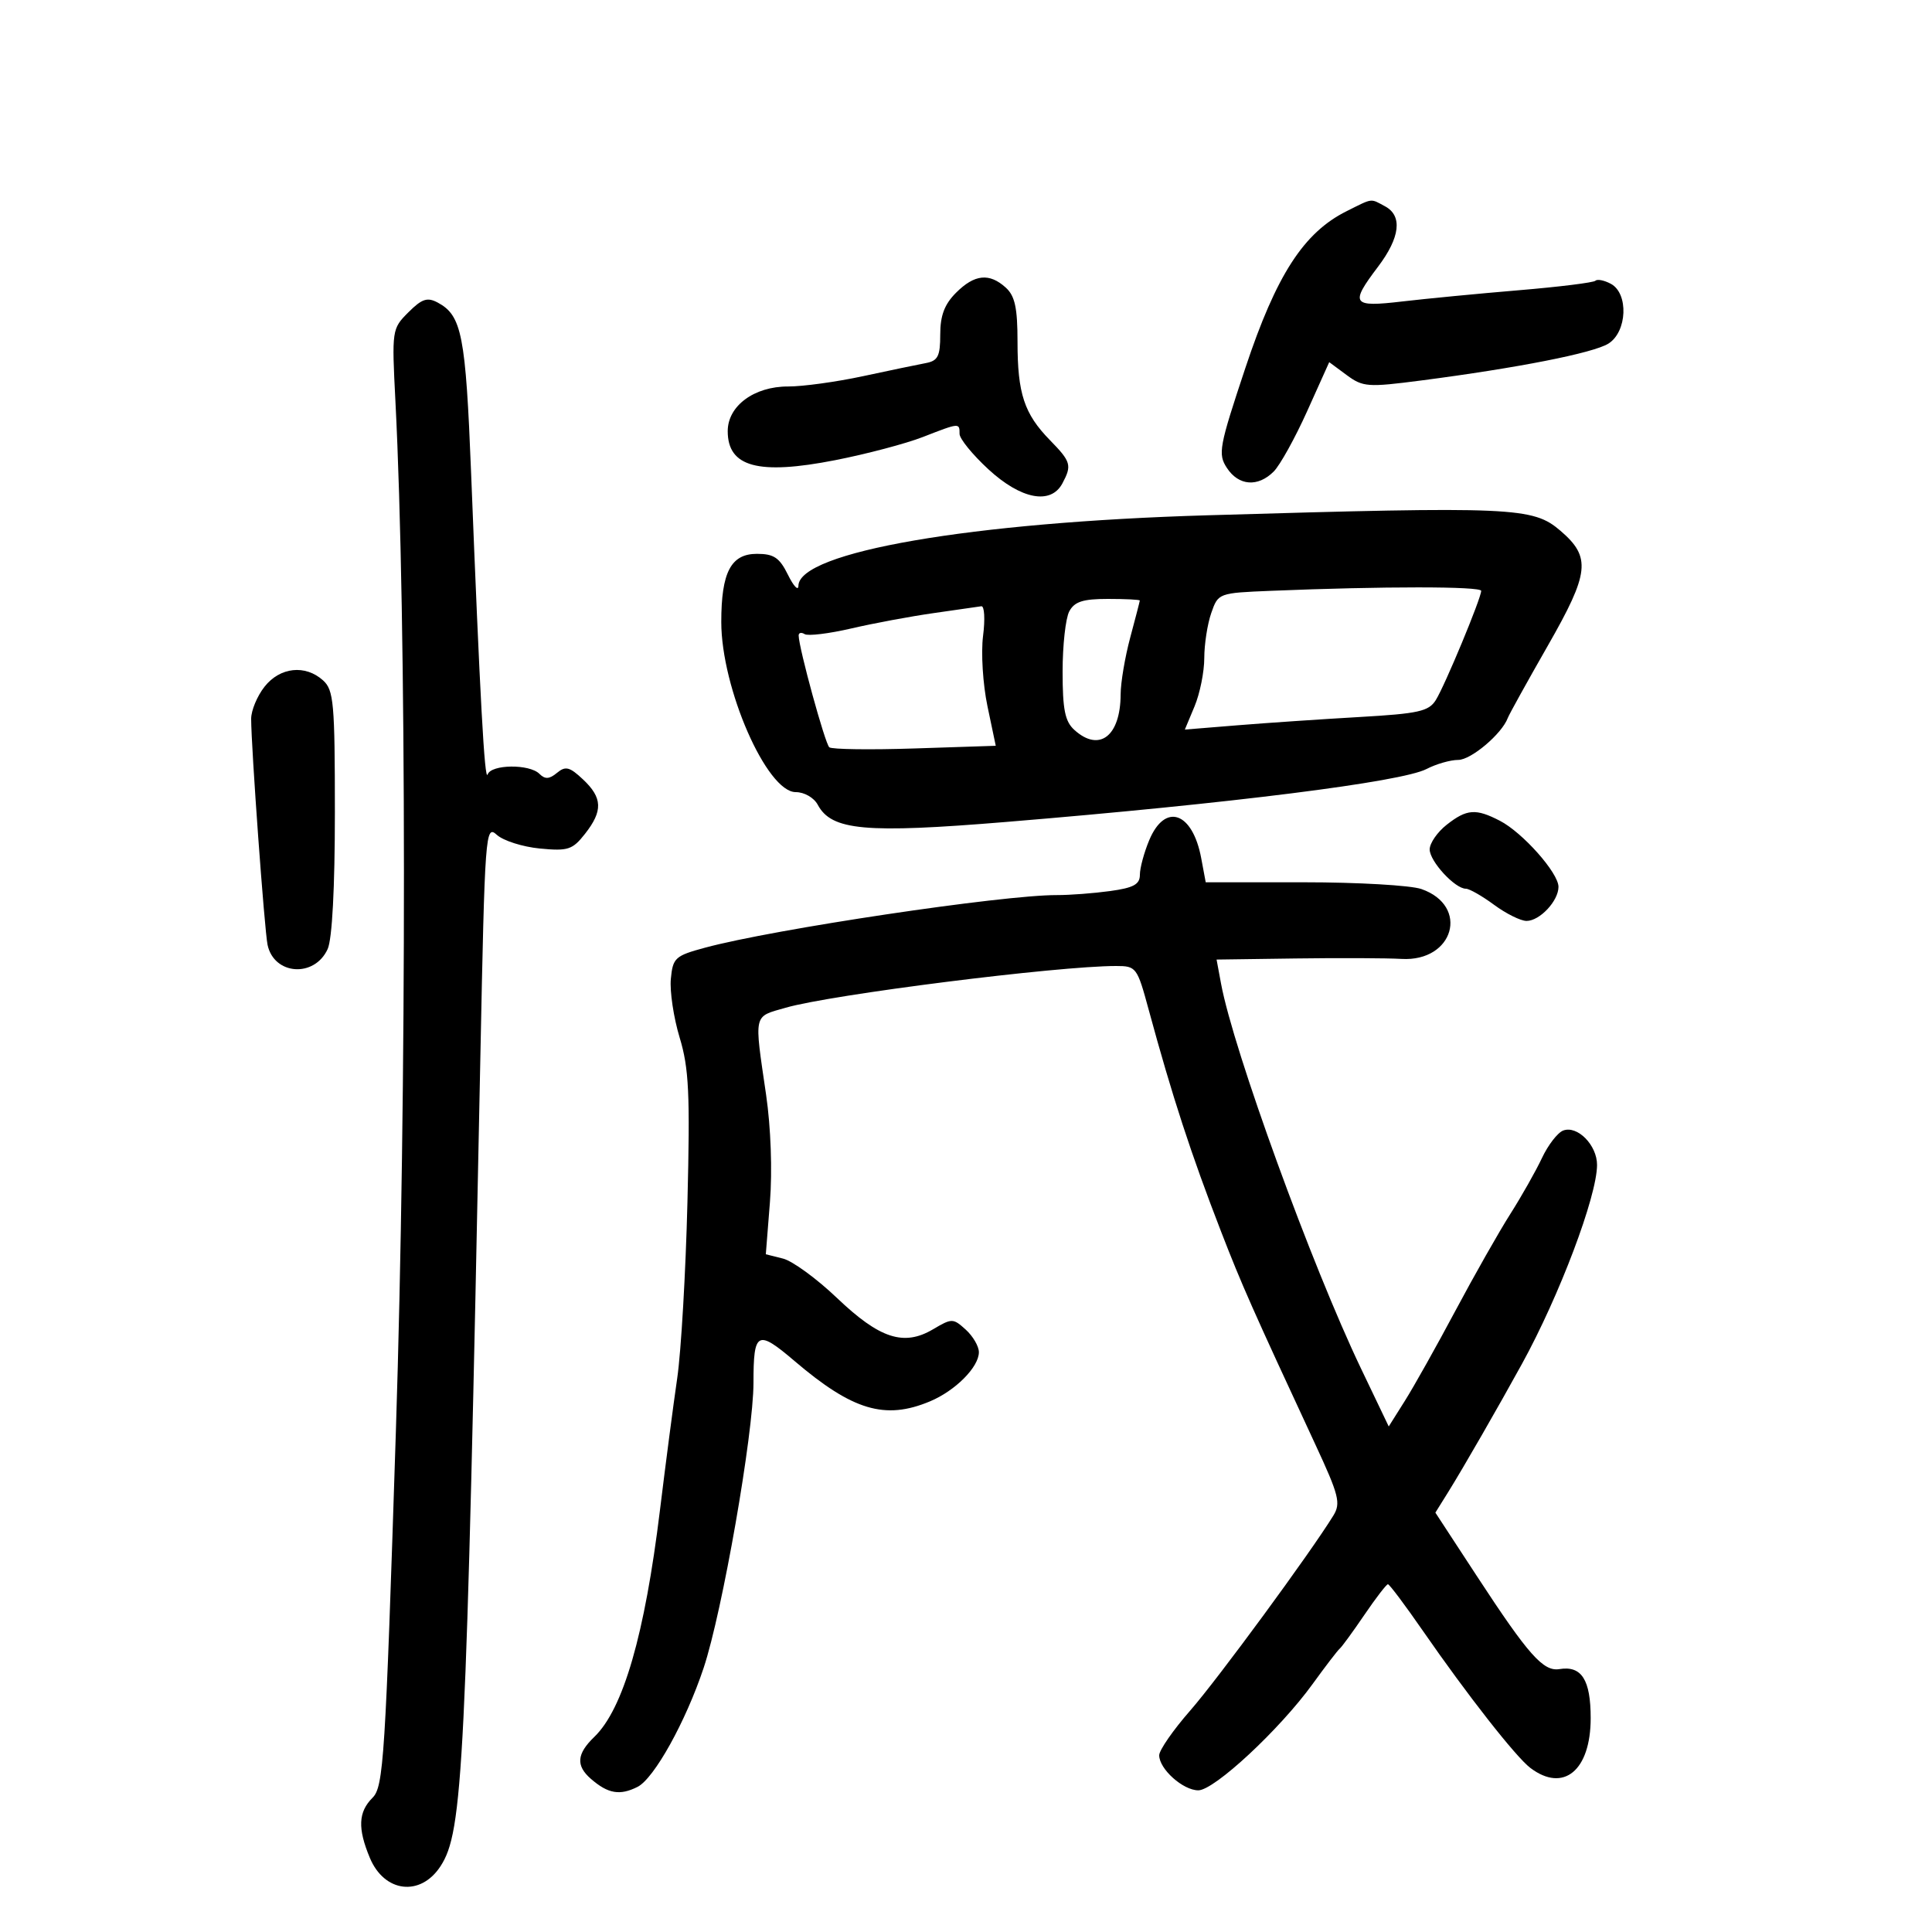 <svg xmlns="http://www.w3.org/2000/svg" width="300" height="300" viewBox="0 0 300 300" version="1.1">
	<path d="M 209.090 32.798 C 202.438 36.118, 198.189 42.695, 193.397 57.086 C 189.293 69.411, 189.093 70.494, 190.517 72.666 C 192.339 75.447, 195.325 75.675, 197.779 73.221 C 198.757 72.243, 201.097 68.021, 202.979 63.839 L 206.401 56.236 209.104 58.235 C 211.634 60.105, 212.376 60.160, 220.654 59.084 C 235.659 57.135, 247.395 54.824, 249.750 53.356 C 252.672 51.535, 252.918 45.561, 250.131 44.070 C 249.104 43.520, 248.028 43.306, 247.740 43.593 C 247.452 43.881, 242.106 44.544, 235.858 45.067 C 229.611 45.590, 221.463 46.374, 217.750 46.811 C 209.921 47.731, 209.575 47.239, 213.972 41.428 C 217.419 36.873, 217.811 33.504, 215.066 32.035 C 212.737 30.789, 213.246 30.724, 209.090 32.798 M 148.455 45.455 C 146.661 47.248, 146 48.994, 146 51.935 C 146 55.320, 145.641 56.029, 143.750 56.382 C 142.512 56.614, 138.125 57.528, 134 58.414 C 129.875 59.301, 124.648 60.020, 122.385 60.013 C 117.104 59.996, 113 63.030, 113 66.950 C 113 72.517, 117.741 73.797, 129.685 71.456 C 134.533 70.505, 140.654 68.889, 143.287 67.864 C 149.011 65.635, 149 65.636, 149 67.373 C 149 68.128, 151.015 70.603, 153.478 72.873 C 158.542 77.541, 163.168 78.424, 164.965 75.066 C 166.470 72.253, 166.310 71.697, 163.035 68.347 C 159.038 64.259, 158 61.113, 158 53.090 C 158 47.792, 157.600 45.948, 156.171 44.655 C 153.623 42.349, 151.321 42.588, 148.455 45.455 M 63.406 48.503 C 60.859 51.050, 60.833 51.229, 61.400 62.292 C 63.138 96.171, 63.168 169.548, 61.467 222.400 C 59.835 273.123, 59.559 277.441, 57.850 279.150 C 55.628 281.372, 55.515 283.903, 57.434 288.497 C 59.684 293.881, 65.286 294.549, 68.390 289.804 C 71.904 284.432, 72.369 275.024, 74.589 164.238 C 75.292 129.174, 75.377 128.031, 77.148 129.634 C 78.155 130.546, 81.162 131.501, 83.829 131.758 C 88.199 132.177, 88.893 131.952, 90.839 129.477 C 93.641 125.915, 93.566 123.881, 90.529 121.028 C 88.448 119.072, 87.811 118.912, 86.487 120.011 C 85.296 120.999, 84.634 121.034, 83.758 120.158 C 82.209 118.609, 76.281 118.677, 75.723 120.250 C 75.257 121.565, 74.530 108.331, 73.155 73.488 C 72.307 52.023, 71.714 48.988, 67.970 46.984 C 66.349 46.116, 65.515 46.394, 63.406 48.503 M 187.500 80.013 C 150.790 81.091, 124.055 85.701, 123.977 90.966 C 123.965 91.810, 123.233 91.037, 122.352 89.250 C 121.041 86.590, 120.167 86, 117.536 86 C 113.497 86, 112 88.862, 112 96.579 C 112 106.864, 119.060 123, 123.560 123 C 124.892 123, 126.390 123.860, 126.981 124.965 C 129.120 128.961, 134.336 129.437, 156.228 127.632 C 191.140 124.752, 217.646 121.415, 221.506 119.413 C 223.003 118.636, 225.218 118, 226.427 118 C 228.427 118, 233.208 113.958, 234.125 111.492 C 234.331 110.938, 237.136 105.873, 240.358 100.238 C 246.823 88.930, 247.086 86.525, 242.308 82.419 C 238.028 78.742, 235.107 78.614, 187.500 80.013 M 197.334 91.743 C 189.207 92.077, 189.163 92.093, 188.084 95.188 C 187.488 96.899, 187 100.046, 187 102.181 C 187 104.317, 186.321 107.689, 185.491 109.676 L 183.982 113.287 192.241 112.616 C 196.783 112.247, 205.267 111.672, 211.093 111.338 C 220.262 110.813, 221.856 110.460, 222.948 108.711 C 224.369 106.436, 229.991 92.907, 229.997 91.750 C 230 91.033, 214.697 91.029, 197.334 91.743 M 166.035 94.934 C 165.466 95.998, 165 100.203, 165 104.279 C 165 110.189, 165.370 112.025, 166.829 113.345 C 170.702 116.850, 173.989 114.320, 174.012 107.816 C 174.018 105.992, 174.688 102.025, 175.500 99 C 176.312 95.975, 176.982 93.388, 176.988 93.250 C 176.995 93.112, 174.766 93, 172.035 93 C 168.150 93, 166.845 93.421, 166.035 94.934 M 145 95.199 C 141.425 95.706, 135.663 96.779, 132.195 97.585 C 128.727 98.391, 125.465 98.787, 124.945 98.466 C 124.425 98.145, 124.007 98.246, 124.015 98.691 C 124.053 100.673, 128.123 115.509, 128.774 116.040 C 129.173 116.365, 135.152 116.445, 142.060 116.218 L 154.621 115.805 153.331 109.652 C 152.620 106.263, 152.314 101.367, 152.649 98.750 C 152.984 96.138, 152.862 94.063, 152.379 94.139 C 151.895 94.216, 148.575 94.693, 145 95.199 M 41.073 106.635 C 39.933 108.084, 39 110.325, 39 111.614 C 39 115.974, 41.069 144.483, 41.548 146.721 C 42.554 151.420, 48.833 151.856, 50.878 147.368 C 51.580 145.827, 52 137.872, 52 126.108 C 52 109.167, 51.819 107.147, 50.171 105.655 C 47.415 103.160, 43.472 103.585, 41.073 106.635 M 224.635 128.073 C 223.186 129.212, 222 130.934, 222 131.898 C 222 133.741, 225.923 138, 227.620 138 C 228.165 138, 230.136 139.125, 232 140.500 C 233.864 141.875, 236.131 143, 237.039 143 C 239.091 143, 242 139.896, 242 137.706 C 242 135.547, 236.439 129.278, 232.901 127.449 C 229.156 125.512, 227.756 125.618, 224.635 128.073 M 178.449 130.468 C 177.652 132.375, 177 134.789, 177 135.832 C 177 137.330, 176.025 137.862, 172.360 138.364 C 169.809 138.714, 166.096 138.994, 164.110 138.988 C 155.711 138.959, 120.152 144.274, 109.500 147.150 C 104.824 148.413, 104.478 148.727, 104.168 152 C 103.985 153.925, 104.601 158.029, 105.537 161.121 C 106.978 165.880, 107.163 169.791, 106.747 186.621 C 106.477 197.554, 105.762 209.875, 105.159 214 C 104.555 218.125, 103.349 227.350, 102.477 234.500 C 100.120 253.829, 96.778 265.374, 92.286 269.702 C 89.547 272.341, 89.397 274.165, 91.750 276.215 C 94.410 278.532, 96.254 278.850, 99 277.463 C 101.573 276.164, 106.483 267.325, 109.258 259 C 112.167 250.271, 117 222.622, 117 214.708 C 117 206.724, 117.592 206.410, 123.366 211.330 C 132.390 219.021, 137.419 220.523, 144.390 217.610 C 148.338 215.961, 152 212.282, 152 209.966 C 152 209.055, 151.082 207.479, 149.959 206.463 C 147.990 204.681, 147.813 204.679, 144.873 206.416 C 140.342 209.092, 136.589 207.866, 129.959 201.542 C 126.822 198.550, 123.054 195.801, 121.585 195.432 L 118.915 194.762 119.557 186.631 C 119.939 181.800, 119.696 175.050, 118.960 170 C 117.091 157.187, 116.922 157.942, 122 156.478 C 129.091 154.433, 164.199 150, 173.298 150 C 176.434 150, 176.577 150.190, 178.357 156.750 C 182.011 170.211, 184.955 179.234, 189.617 191.260 C 192.832 199.553, 194.432 203.166, 204.266 224.338 C 207.912 232.185, 208.223 233.418, 207.043 235.338 C 203.501 241.101, 189.097 260.721, 184.822 265.607 C 182.170 268.637, 180 271.765, 180 272.558 C 180 274.691, 183.693 278, 186.074 278 C 188.554 278, 198.703 268.563, 203.806 261.513 C 205.801 258.756, 207.704 256.275, 208.033 256 C 208.362 255.725, 210.086 253.362, 211.864 250.750 C 213.642 248.137, 215.286 246, 215.518 246 C 215.749 246, 218.197 249.262, 220.956 253.250 C 227.827 263.179, 235.386 272.821, 237.633 274.523 C 242.776 278.417, 247 274.932, 247 266.794 C 247 260.826, 245.590 258.613, 242.147 259.177 C 239.643 259.587, 237.344 256.994, 229.299 244.691 L 222.885 234.881 224.874 231.691 C 227.170 228.006, 232.575 218.615, 236.334 211.776 C 242.148 201.201, 247.969 185.783, 247.989 180.905 C 248.002 177.822, 244.934 174.705, 242.722 175.553 C 241.860 175.884, 240.378 177.807, 239.429 179.827 C 238.479 181.847, 236.269 185.755, 234.517 188.511 C 232.764 191.267, 228.935 198.017, 226.006 203.511 C 223.078 209.005, 219.548 215.300, 218.162 217.500 L 215.642 221.500 211.334 212.500 C 203.702 196.558, 191.514 163.045, 189.605 152.750 L 188.909 149 201.205 148.830 C 207.967 148.737, 215.355 148.768, 217.623 148.900 C 225.755 149.373, 228.233 140.671, 220.713 138.050 C 219.057 137.472, 210.844 137, 202.462 137 L 187.223 137 186.522 133.250 C 185.178 126.062, 180.905 124.589, 178.449 130.468" stroke="none" fill="black" fill-rule="evenodd"/>
</svg>